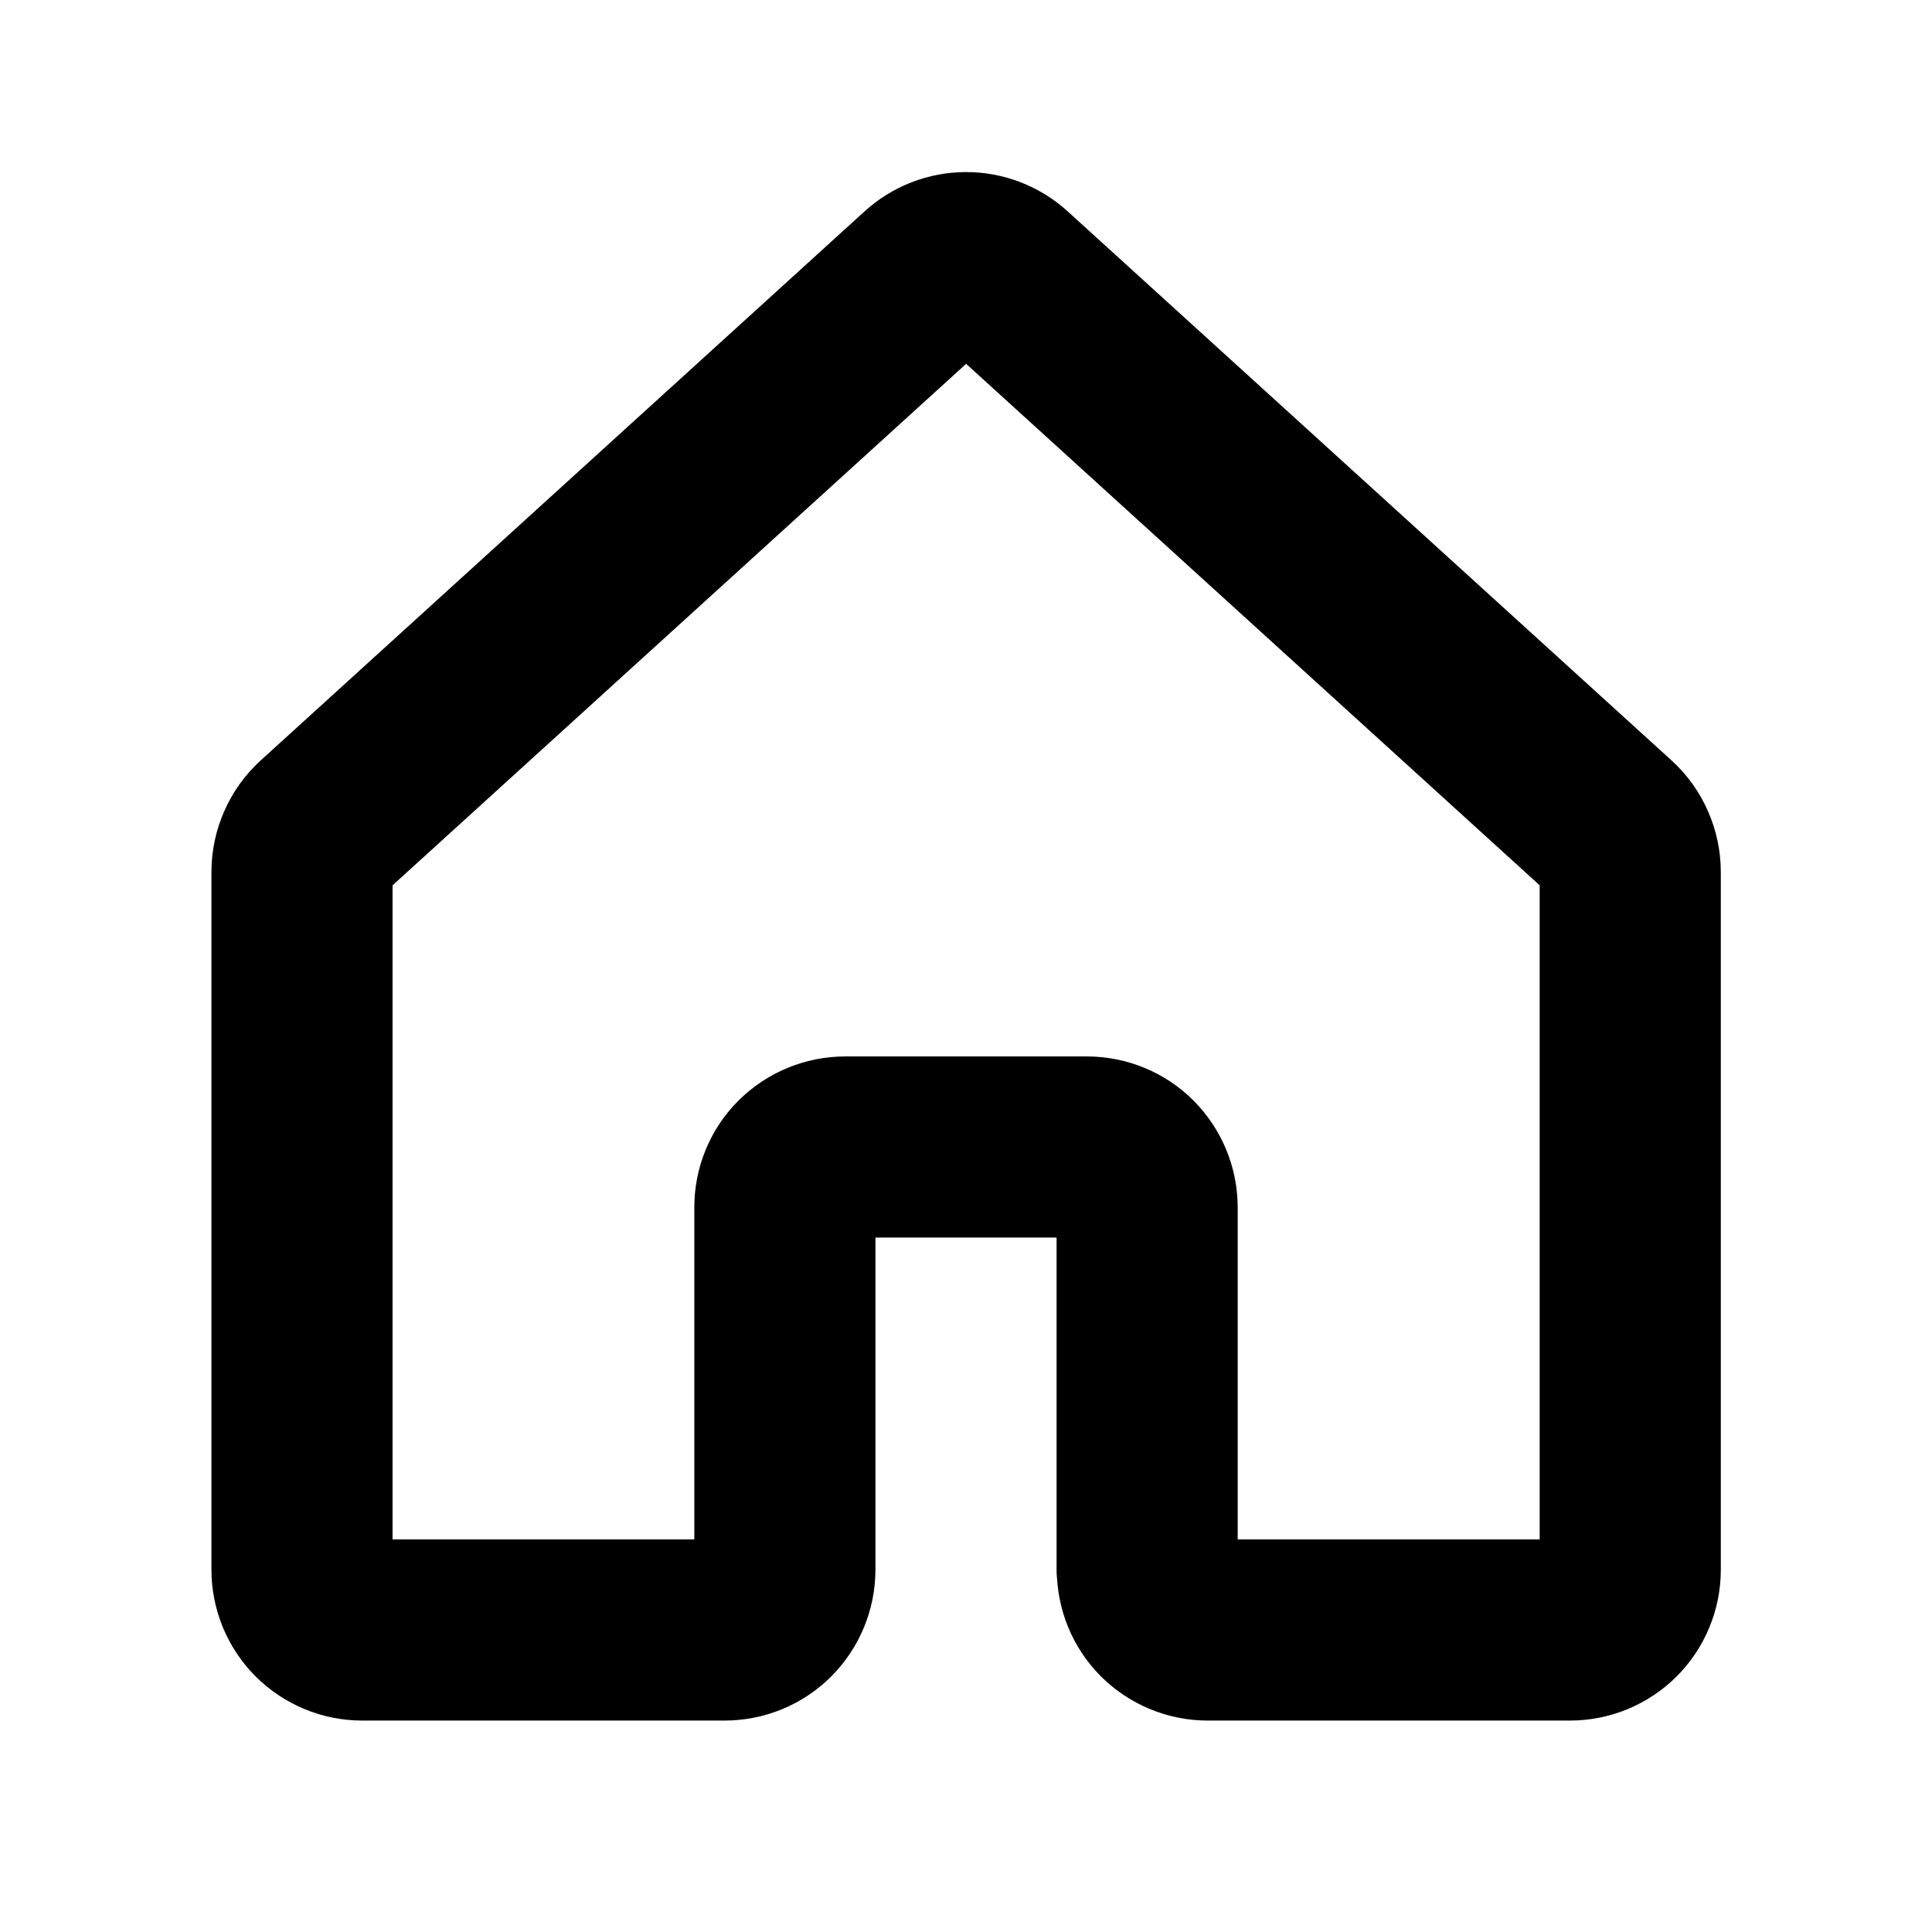 <svg fill="none" height="16" viewBox="0 0 16 16" width="16" xmlns="http://www.w3.org/2000/svg">
<path d="m9.5 12.999v-3c0-.133-.053-.26-.146-.354s-.221-.146-.354-.146h-2c-.133 0-.26.053-.354.146s-.146.221-.146.354v3c0 .133-.053.26-.146.354-.094.094-.221.146-.354.146l-3.0 0c-.066 0-.131-.013-.191-.038s-.116-.062-.162-.108c-.046-.046-.083-.102-.108-.162-.025-.061-.038-.126-.038-.191v-5.779c0-.07.015-.139.043-.202.028-.064.069-.121.121-.168l5-4.546c.092-.084.212-.13.336-.13.124 0 .244.046.336.13l5 4.546c.052.047.093.104.121.168.028.064.043.133.043.202v5.779c0 .066-.013.131-.038.191-.025.061-.062.116-.108.162-.046.046-.102.083-.162.108s-.126.038-.191.038l-3-0c-.133 0-.26-.053-.354-.146-.094-.094-.146-.221-.146-.354z" stroke="currentColor" stroke-linecap="round" stroke-linejoin="round" stroke-width="1.5"/>
</svg>